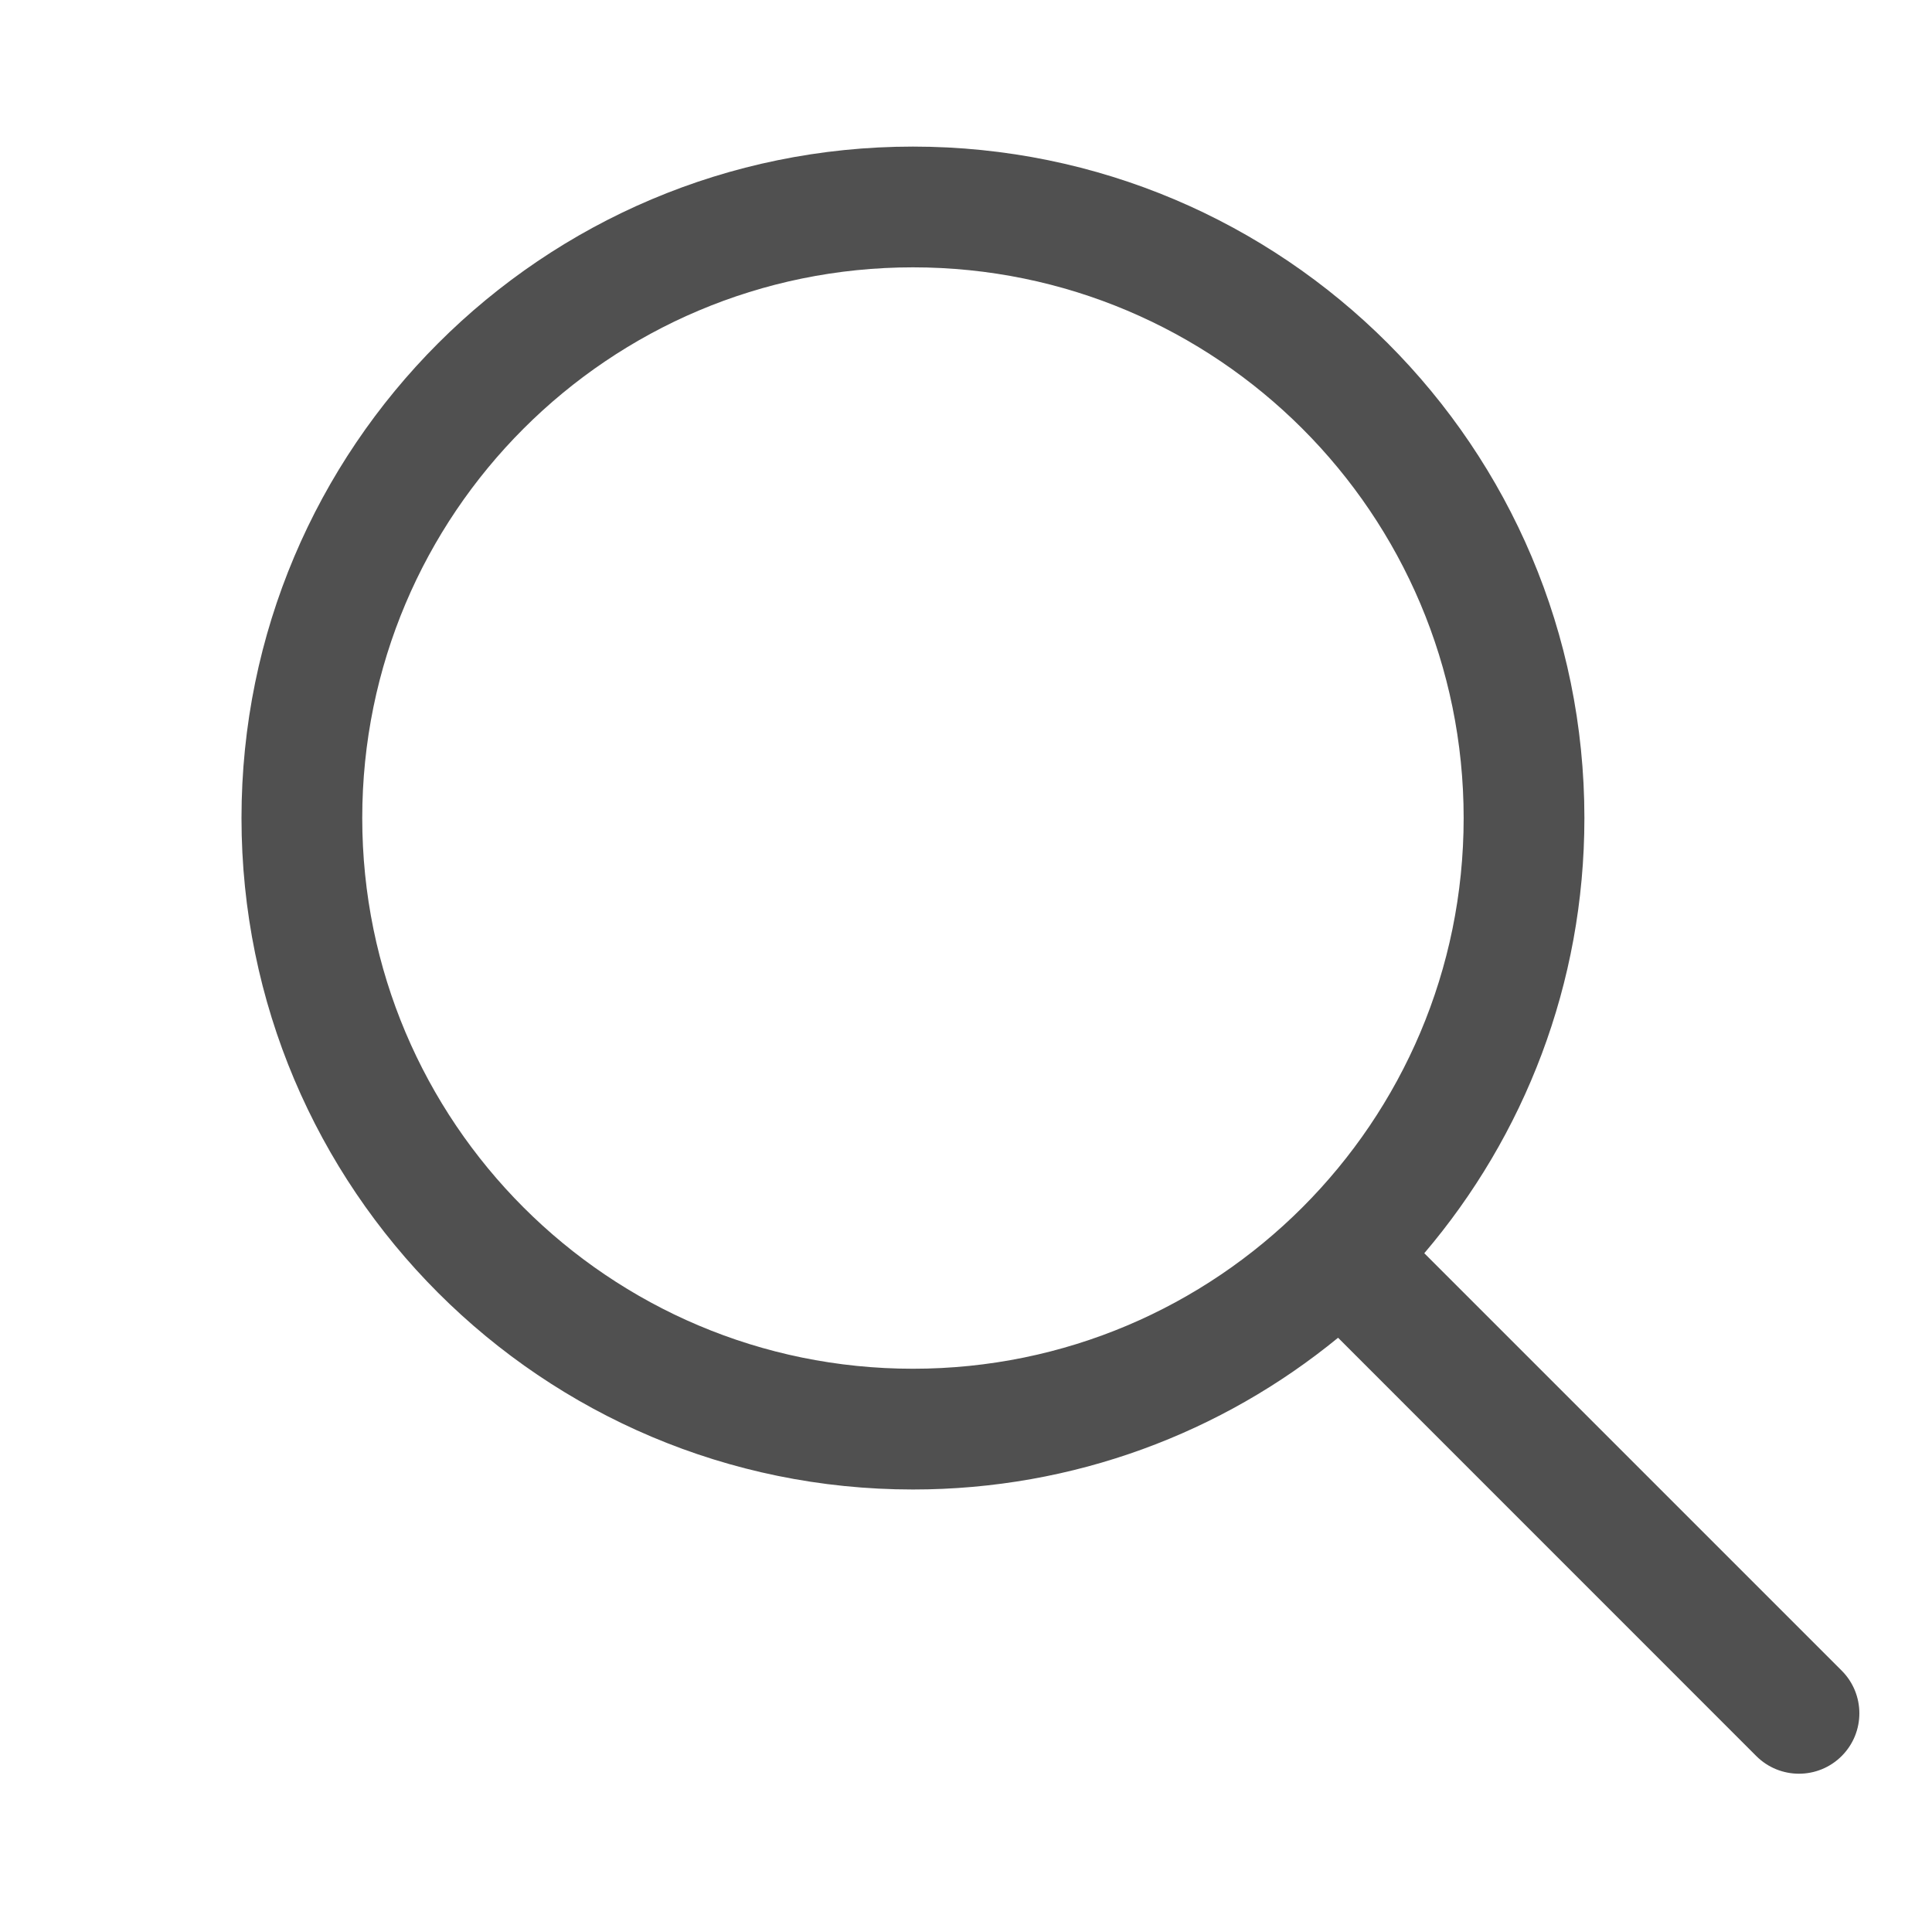 <svg fill="none" height="24" viewBox="0 0 24 24" width="24" xmlns="http://www.w3.org/2000/svg"><path clip-rule="evenodd" d="m18.182 10.162c0 3.778-3.063 6.841-6.841 6.841-3.778 0-6.841-3.063-6.841-6.841 0-3.778 3.063-6.841 6.841-6.841 3.778 0 6.841 3.063 6.841 6.841zm-1.56 6.456c-1.438 1.178-3.277 1.885-5.281 1.885-4.607 0-8.341-3.734-8.341-8.341s3.734-8.341 8.341-8.341c4.607 0 8.341 3.734 8.341 8.341 0 2.062-.749 3.95-1.989 5.406l5.185 5.185c.293.293.293.768 0 1.061s-.768.293-1.061 0z" fill="#505050" fill-rule="evenodd"/></svg>